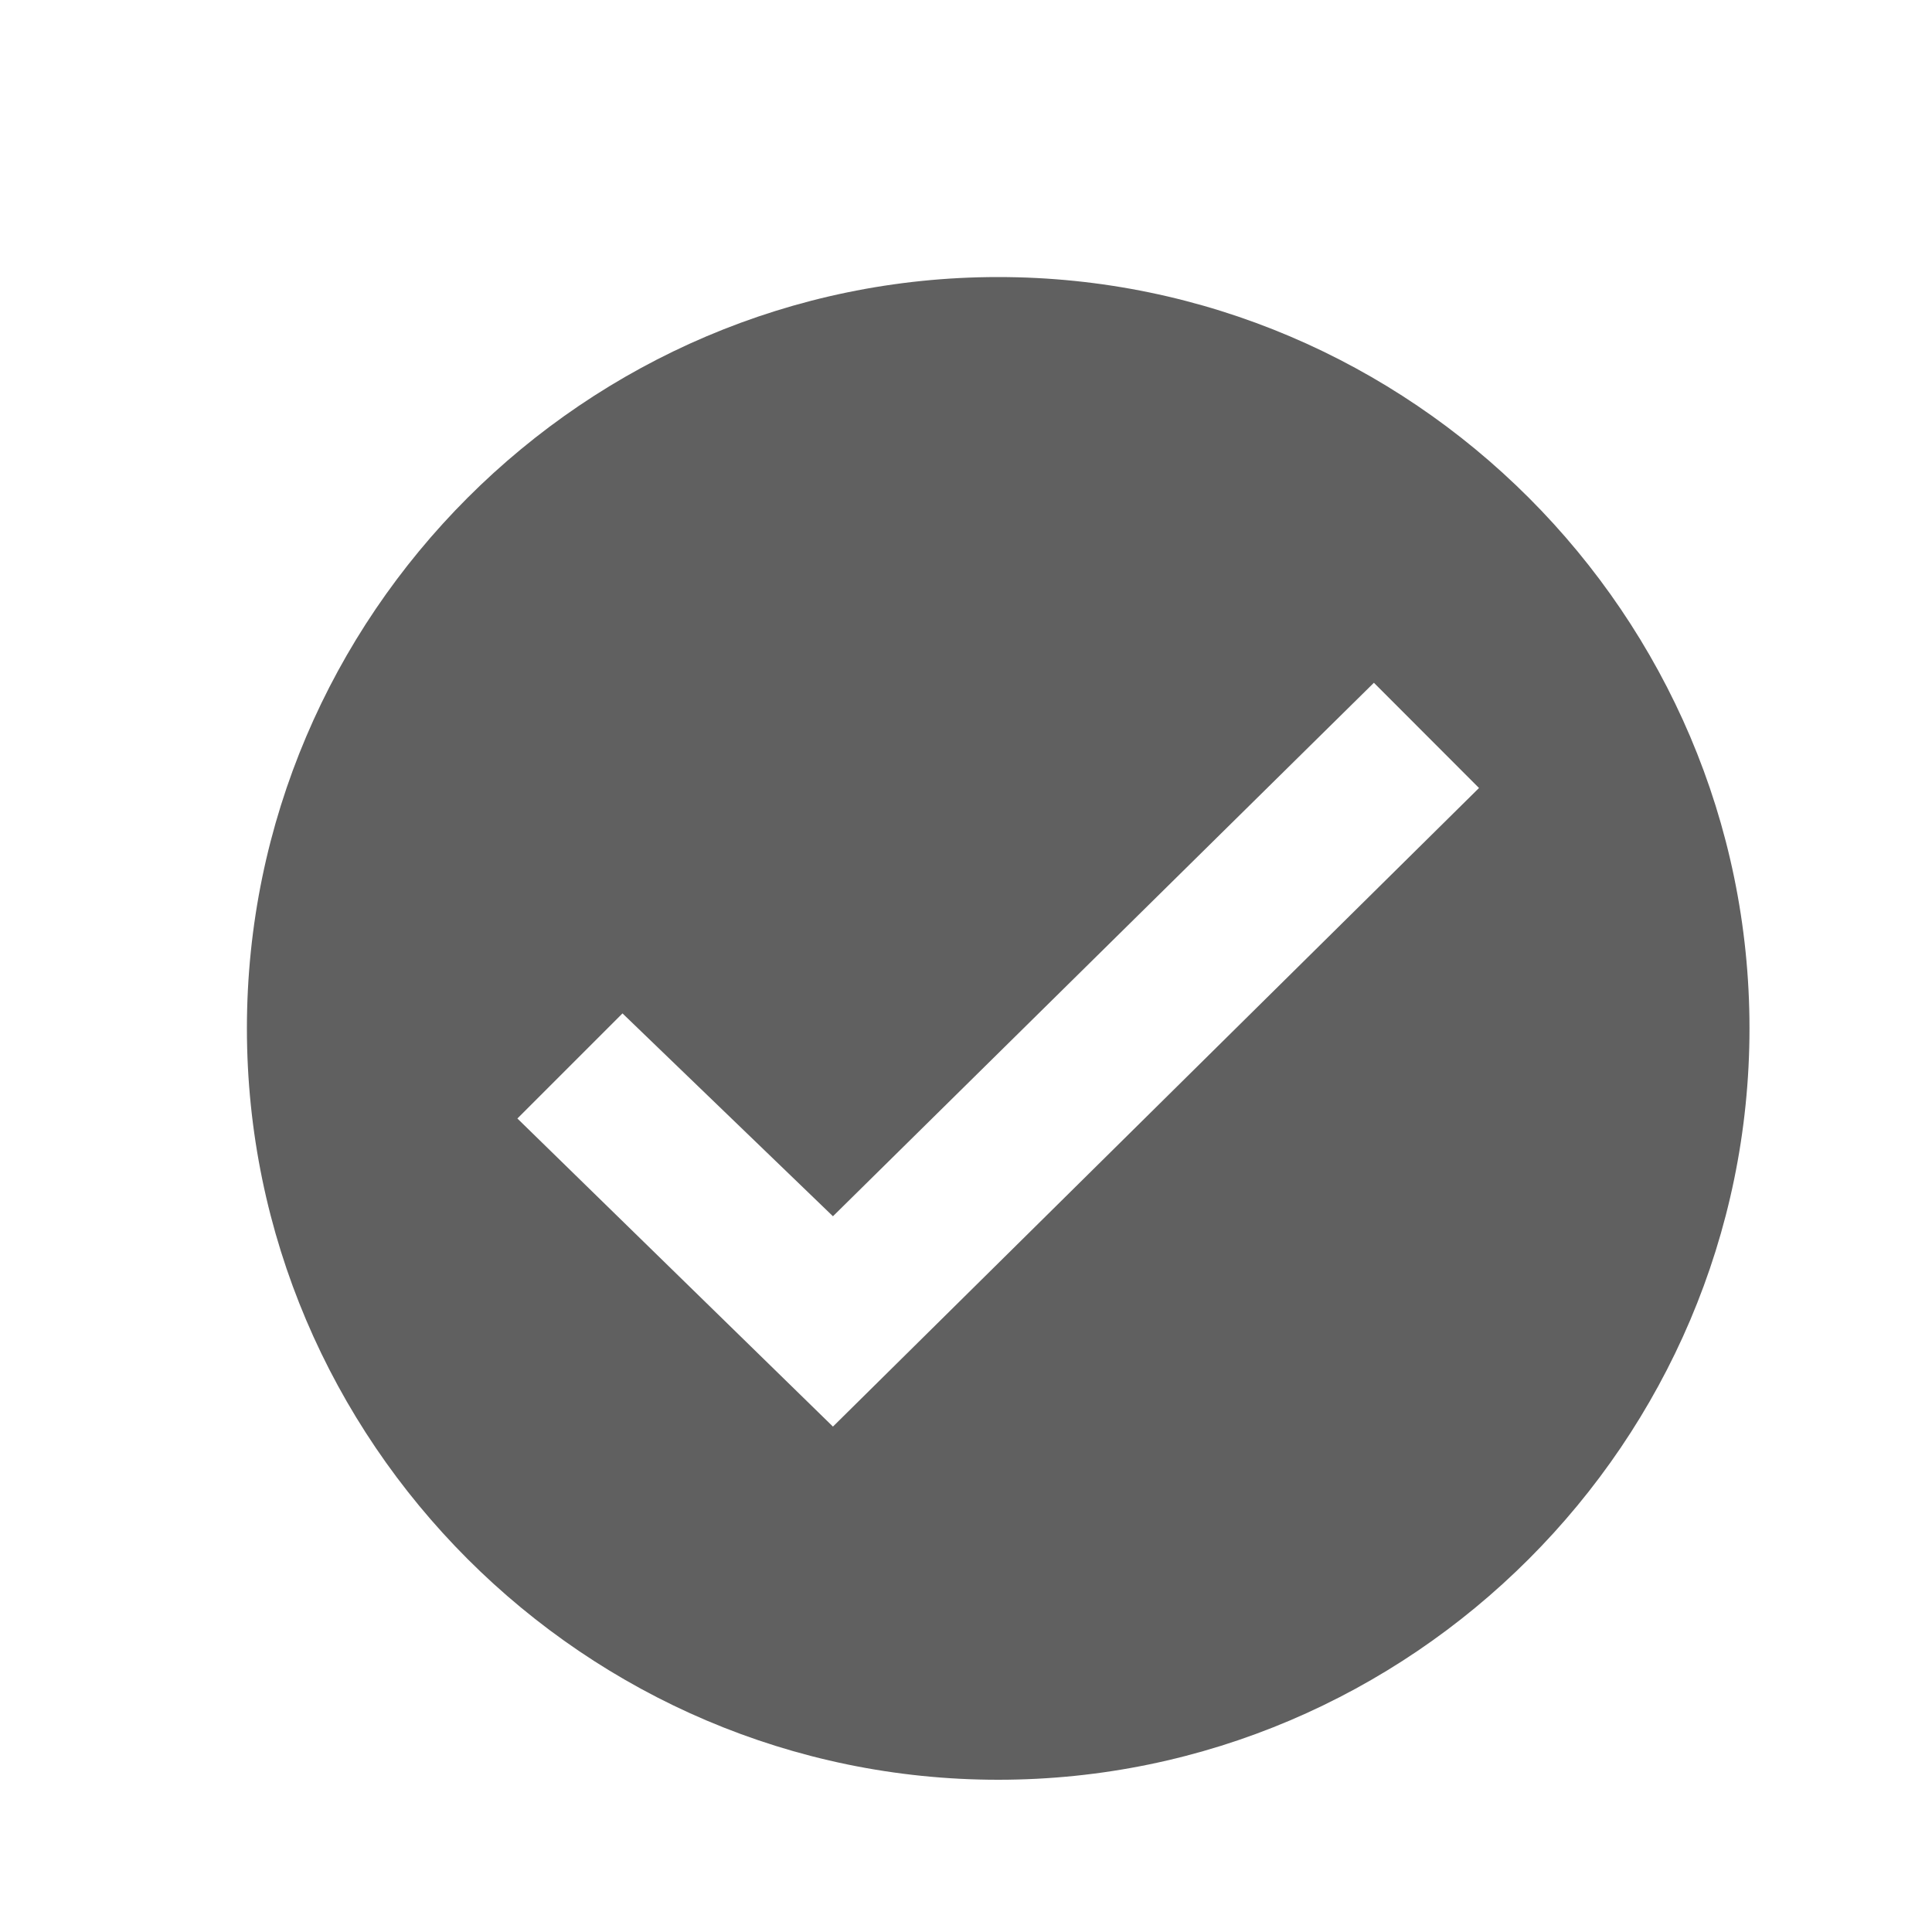 <svg width="15" height="15" viewBox="0 0 15 15" fill="none" xmlns="http://www.w3.org/2000/svg">
<g id="Frame">
<g id="Group">
<path id="Vector" d="M7.75 2.151C4.542 2.151 1.917 4.776 1.917 7.984C1.917 11.193 4.542 13.818 7.75 13.818C10.958 13.818 13.583 11.193 13.583 7.984C13.583 4.776 10.958 2.151 7.75 2.151ZM6.467 11.076L4.017 8.684L4.833 7.868L6.467 9.443L10.667 5.301L11.483 6.118L6.467 11.076Z" fill="#606060"/>
</g>
</g>
</svg>
